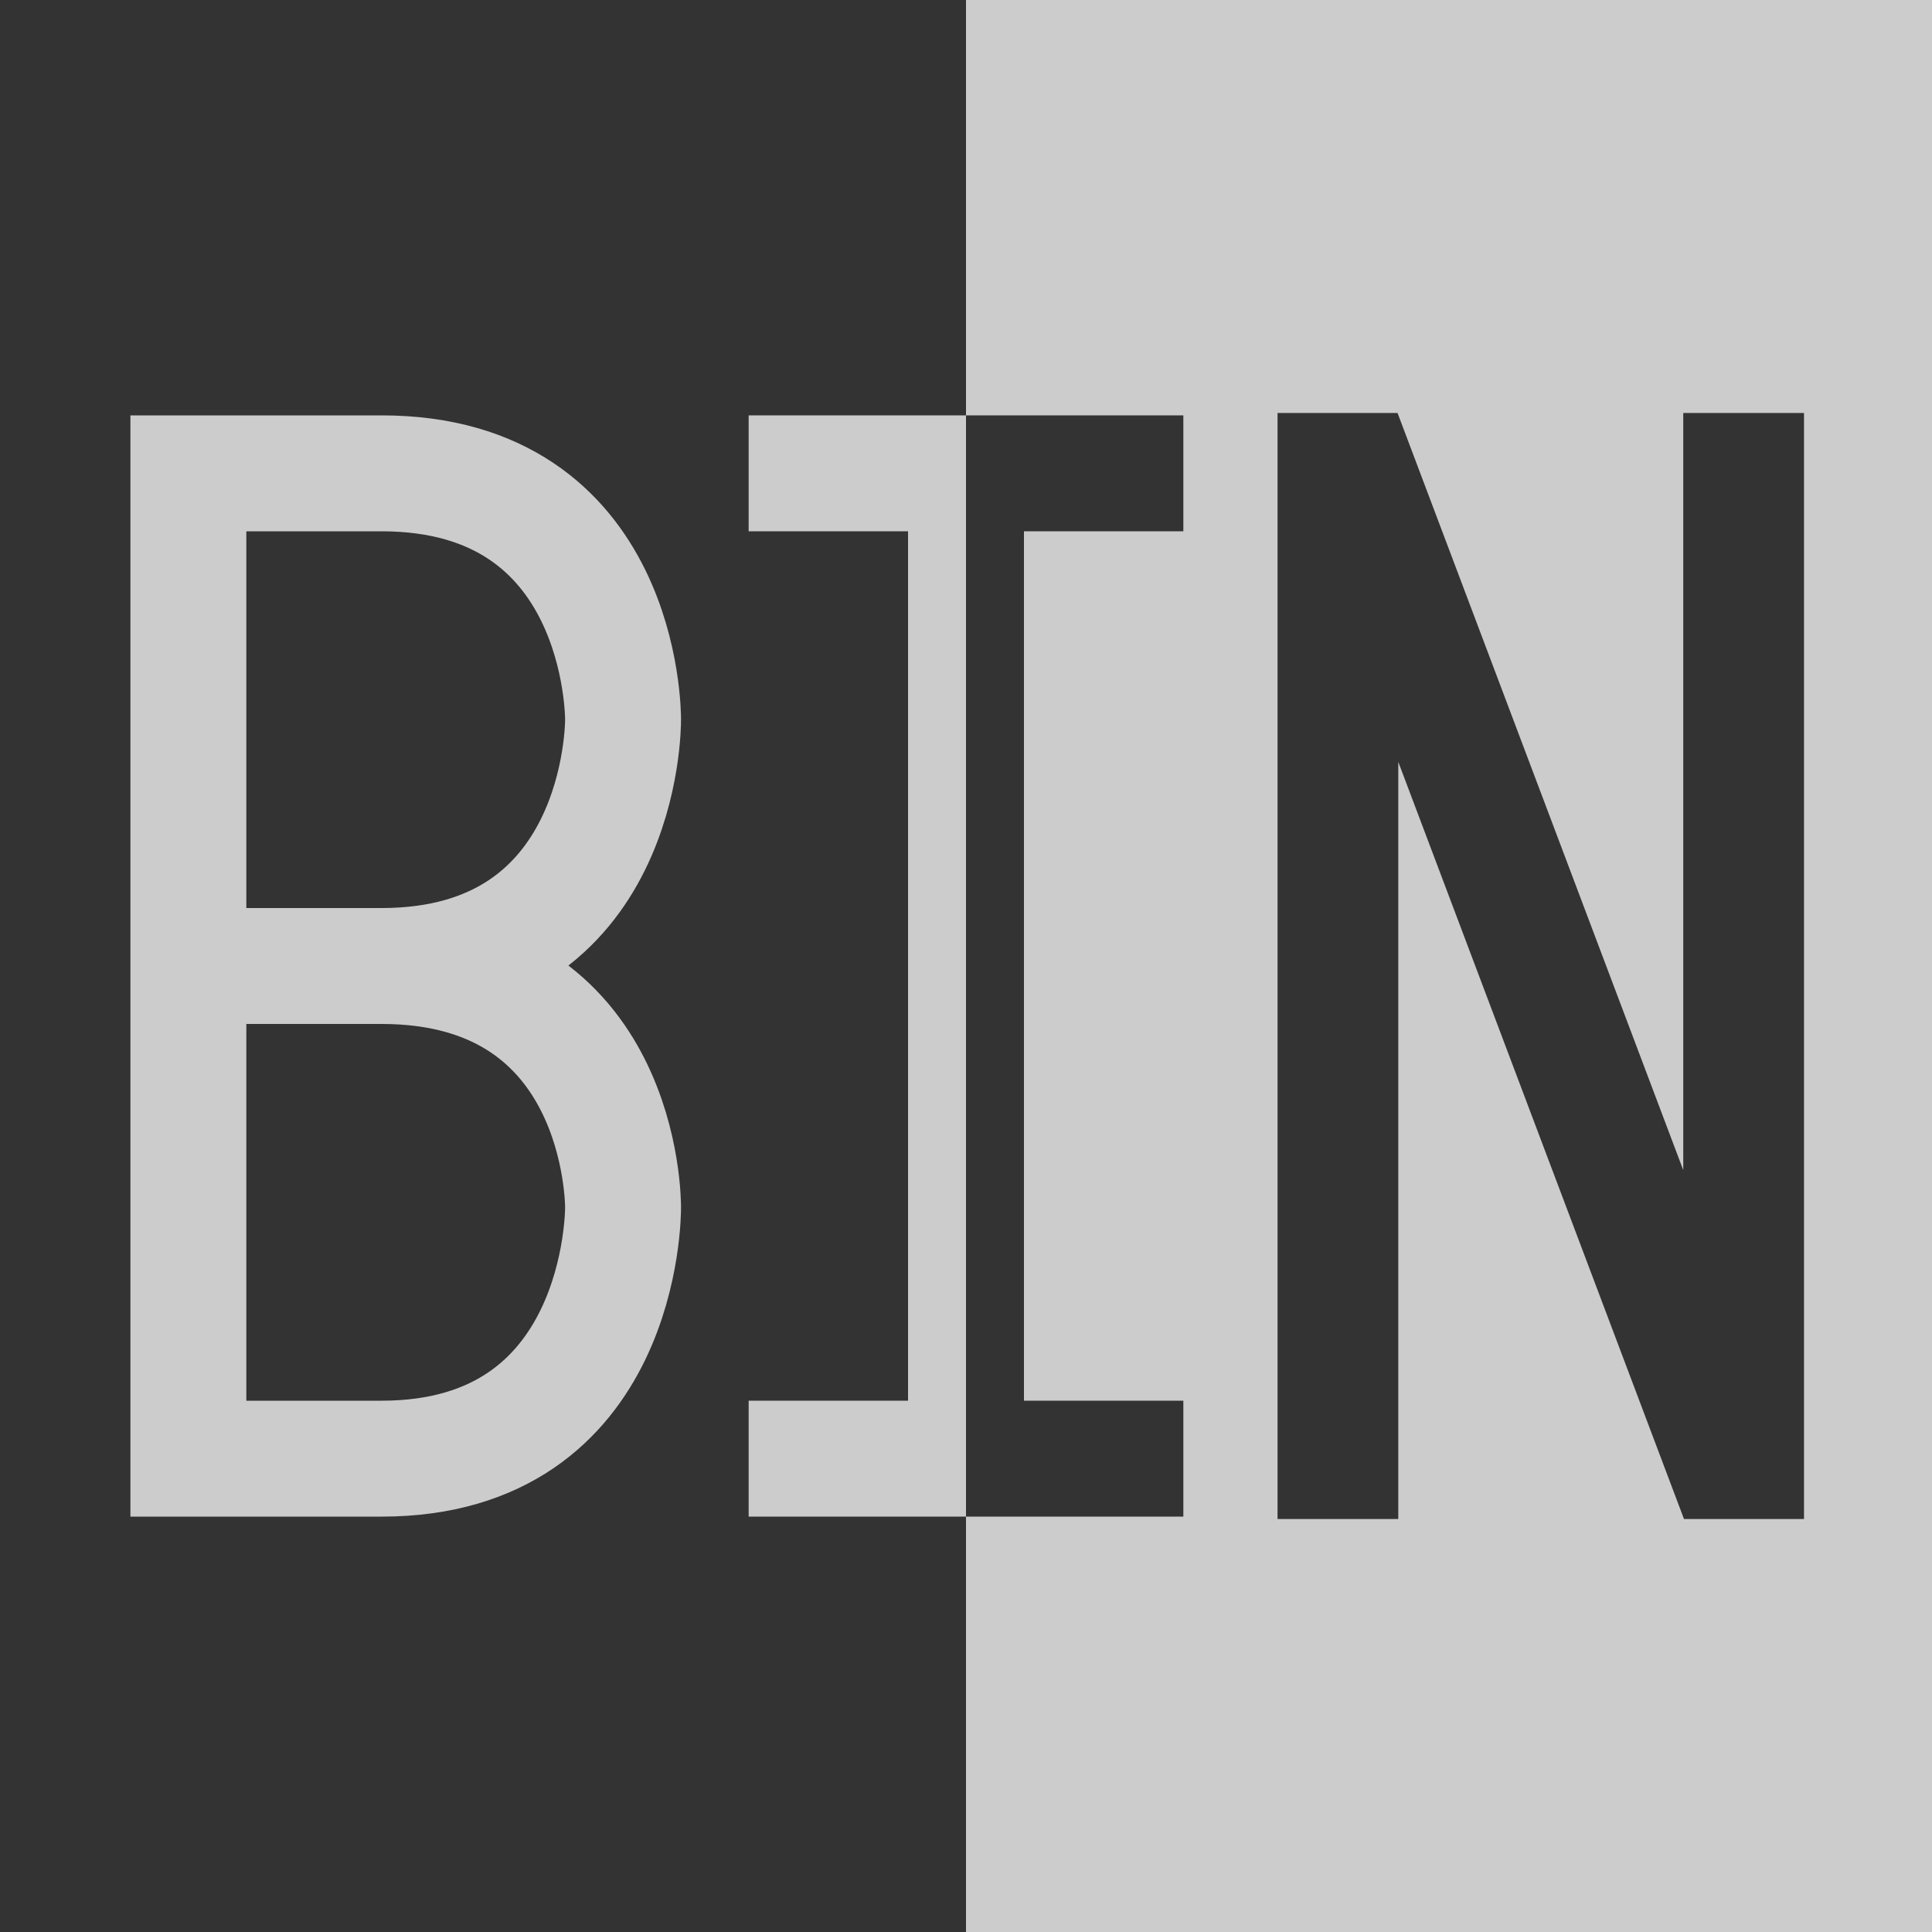 <?xml version="1.0" encoding="UTF-8"?>
<svg xmlns="http://www.w3.org/2000/svg" version="1.1" viewBox="0 0 400 400" width="400" height="400">
    <rect x="0" y="0" width="200" height="400" fill="#333" />
    <rect x="200" y="0" width="200" height="400" fill="#ccc" />
    <path
        d="M 39 98
           L 39 200
           L 79 200
           C 129 200 129 150 129 149
           C 129 148 129 98 79 98
           Z

           M 39 200
           L 39 302
           L 79 302
           C 129 302 129 251 129 250
           C 129 249 129 200 79 200
           Z
           "
        fill="none"
        stroke="#ccc"
        stroke-width="24" />


    <path
        d="M 155 98
           L 200 98
           M 155 302
           L 200 302
           "
        fill="none"
        stroke="#ccc"
        stroke-width="24" />

    <path
        d="M 194 98 L 194 302"
        fill="none"
        stroke="#ccc"
        stroke-width="12" />


    <path
        d="M 200 98
           L 245 98
           M 200 302
           L 245 302
           "
        fill="none"
        stroke="#333"
        stroke-width="24" />

    <path
        d="M 206 98 L 206 302"
        fill="none"
        stroke="#333"
        stroke-width="12" />

    <path
        d="M 265 314
           L 289 314
           L 289 155
           L 349 314
           L 373 314
           L 373 86
           L 349 86
           L 349 245
           L 289 86
           L 265 86
           Z
           "
        fill="#333"
        stroke="#333"
        stroke-width="1" />
</svg>